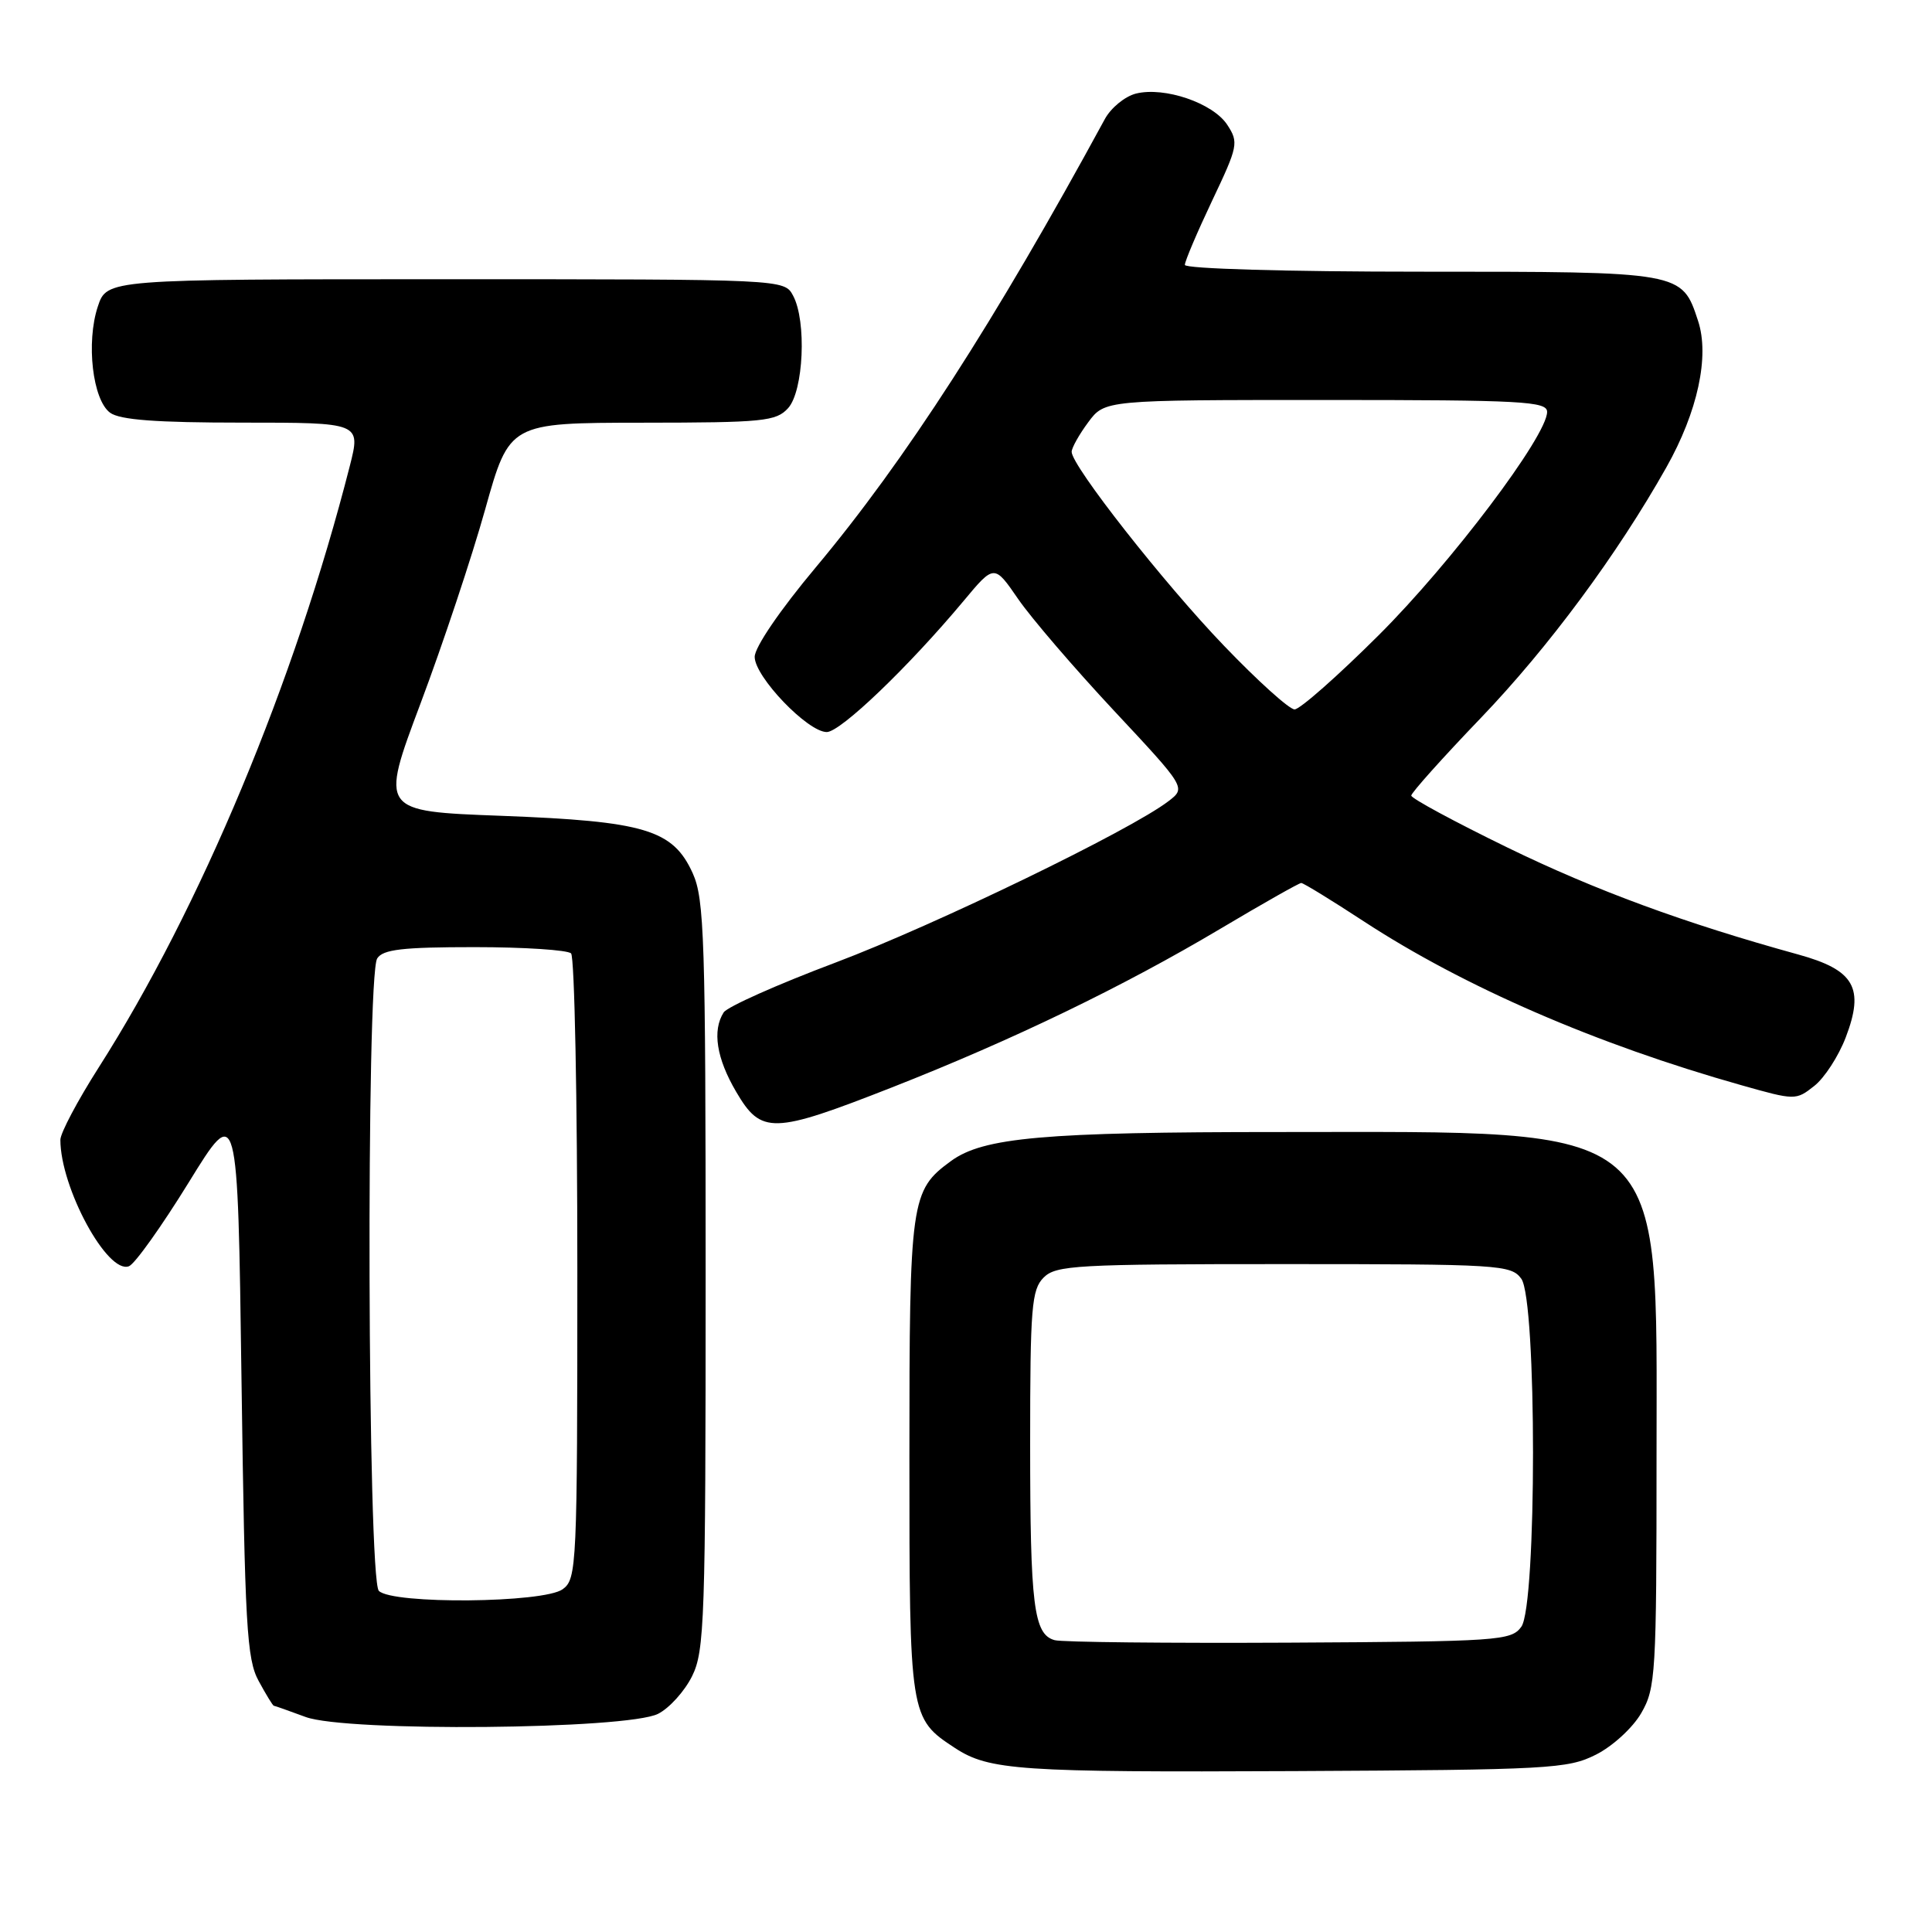 <?xml version="1.0" encoding="UTF-8" standalone="no"?>
<!DOCTYPE svg PUBLIC "-//W3C//DTD SVG 1.1//EN" "http://www.w3.org/Graphics/SVG/1.1/DTD/svg11.dtd" >
<svg xmlns="http://www.w3.org/2000/svg" xmlns:xlink="http://www.w3.org/1999/xlink" version="1.1" viewBox="0 0 256 256">
 <g >
 <path fill="currentColor"
d=" M 211.47 232.50 C 213.68 231.39 216.35 228.94 217.47 227.00 C 219.39 223.69 219.50 221.82 219.50 193.00 C 219.50 148.12 221.68 150.00 169.50 150.00 C 138.30 150.00 130.29 150.71 126.00 153.85 C 120.67 157.75 120.50 158.94 120.50 193.04 C 120.50 227.50 120.53 227.68 126.54 231.62 C 131.06 234.58 135.09 234.85 171.50 234.68 C 205.31 234.51 207.74 234.38 211.47 232.50 Z  M 87.20 227.09 C 88.69 226.34 90.71 224.10 91.70 222.11 C 93.36 218.78 93.50 214.64 93.50 169.00 C 93.50 124.39 93.33 119.13 91.79 115.71 C 89.17 109.93 85.46 108.82 66.43 108.10 C 50.36 107.50 50.36 107.50 55.72 93.22 C 58.67 85.37 62.53 73.79 64.29 67.49 C 67.50 56.03 67.50 56.03 85.10 56.01 C 101.16 56.00 102.84 55.83 104.43 54.08 C 106.48 51.81 106.90 42.55 105.09 39.18 C 103.93 37.00 103.93 37.00 59.04 37.00 C 14.16 37.00 14.16 37.00 12.96 40.62 C 11.39 45.38 12.27 52.99 14.59 54.69 C 15.89 55.64 20.71 56.00 32.10 56.00 C 47.81 56.00 47.81 56.00 46.35 61.75 C 39.06 90.34 26.54 120.34 13.07 141.46 C 10.28 145.84 8.00 150.14 8.00 151.03 C 8.00 157.37 14.25 168.90 17.09 167.78 C 17.87 167.48 21.42 162.49 25.00 156.69 C 31.50 146.14 31.50 146.14 32.00 182.82 C 32.45 215.48 32.69 219.86 34.28 222.75 C 35.25 224.54 36.15 226.01 36.28 226.02 C 36.40 226.02 38.30 226.70 40.50 227.51 C 45.91 229.51 83.08 229.17 87.20 227.09 Z  M 118.18 144.09 C 134.19 137.80 148.82 130.73 161.70 123.07 C 167.31 119.73 172.14 117.00 172.42 117.00 C 172.71 117.00 176.44 119.29 180.72 122.09 C 193.98 130.76 211.55 138.38 230.72 143.79 C 237.86 145.81 237.97 145.81 240.39 143.90 C 241.74 142.85 243.62 139.95 244.57 137.46 C 247.08 130.89 245.72 128.53 238.29 126.48 C 223.20 122.32 211.45 118.00 199.76 112.31 C 192.74 108.89 187.00 105.79 187.00 105.42 C 187.00 105.05 191.16 100.40 196.25 95.10 C 205.20 85.76 214.30 73.47 220.80 61.93 C 224.95 54.57 226.55 47.19 225.00 42.51 C 222.85 35.98 222.97 36.00 188.28 36.00 C 170.51 36.00 157.00 35.61 157.00 35.10 C 157.00 34.61 158.63 30.78 160.61 26.60 C 164.05 19.36 164.15 18.88 162.62 16.54 C 160.73 13.65 154.30 11.46 150.52 12.40 C 149.06 12.77 147.20 14.29 146.39 15.79 C 131.79 42.65 119.94 61.02 108.10 75.17 C 103.36 80.83 100.00 85.75 100.00 87.04 C 100.00 89.67 107.02 97.00 109.55 97.00 C 111.37 97.00 120.38 88.37 127.68 79.63 C 131.74 74.76 131.74 74.76 134.91 79.37 C 136.65 81.90 142.37 88.56 147.61 94.17 C 157.15 104.38 157.15 104.38 154.83 106.16 C 149.80 110.02 123.93 122.56 110.70 127.55 C 103.02 130.44 96.36 133.41 95.89 134.15 C 94.36 136.55 94.94 140.23 97.54 144.66 C 100.87 150.34 102.37 150.29 118.18 144.09 Z  M 139.75 217.33 C 136.97 216.57 136.50 212.79 136.50 191.28 C 136.50 173.21 136.69 170.88 138.29 169.28 C 139.92 167.65 142.61 167.50 170.12 167.50 C 198.70 167.50 200.23 167.59 201.58 169.44 C 203.65 172.27 203.65 212.73 201.58 215.56 C 200.24 217.40 198.62 217.51 170.83 217.66 C 154.70 217.74 140.71 217.60 139.75 217.33 Z  M 50.20 210.80 C 48.70 209.30 48.49 129.35 49.98 127.00 C 50.74 125.80 53.34 125.50 62.88 125.50 C 69.45 125.50 75.21 125.88 75.67 126.33 C 76.13 126.79 76.50 145.62 76.50 168.16 C 76.50 207.59 76.43 209.22 74.56 210.58 C 72.04 212.42 52.00 212.60 50.20 210.80 Z  M 162.20 85.58 C 154.21 77.27 142.00 61.72 142.00 59.87 C 142.00 59.35 142.98 57.59 144.19 55.96 C 146.38 53.00 146.38 53.00 175.69 53.00 C 201.74 53.00 205.00 53.18 205.00 54.58 C 205.00 57.75 192.27 74.63 182.66 84.19 C 177.24 89.59 172.24 94.00 171.54 94.00 C 170.84 94.00 166.64 90.21 162.20 85.58 Z "/>
</g>
</svg>